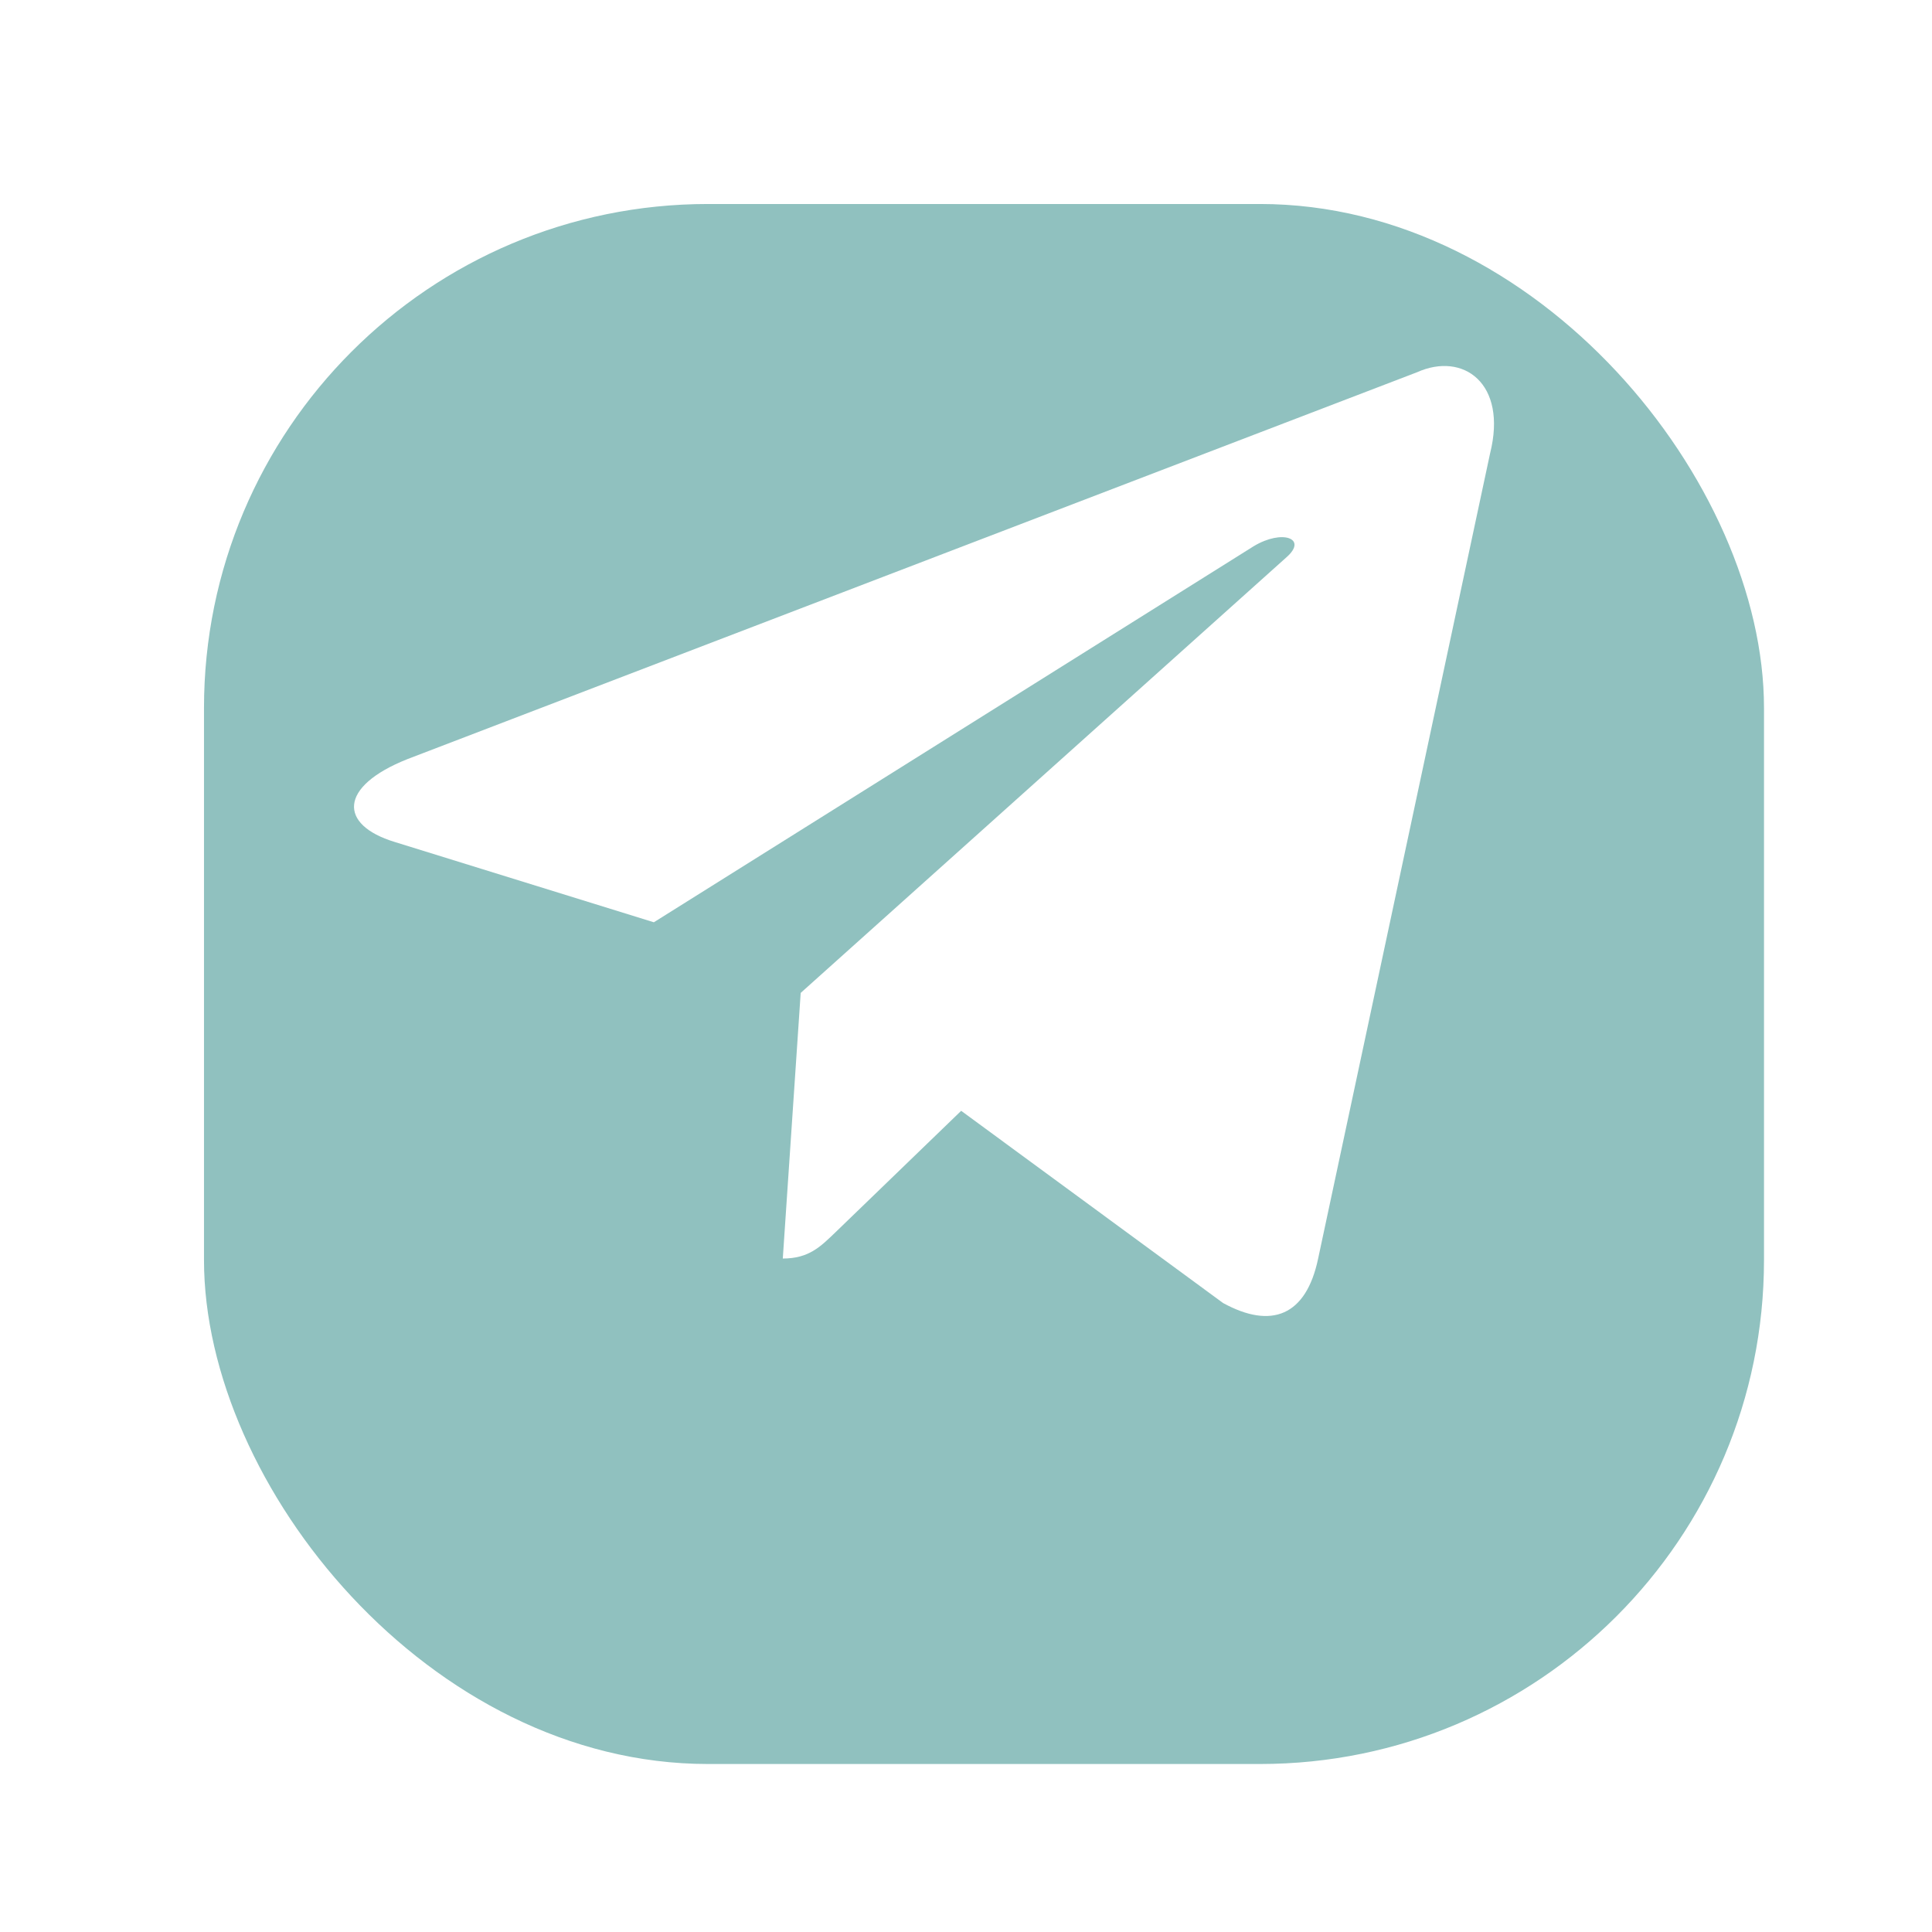 <svg width="46" height="46" viewBox="0 0 46 46" fill="none" xmlns="http://www.w3.org/2000/svg">
<g filter="url(#filter0_d_3709_480)">
<rect x="4.857" y="0.857" width="37.143" height="37.143" rx="12" fill="#90C1BF"/>
</g>
<path d="M33.739 8.863L9.696 18.076C8.055 18.731 8.065 19.64 9.395 20.046L15.568 21.959L29.85 13.005C30.526 12.597 31.142 12.817 30.635 13.264L19.064 23.641H19.061L19.064 23.642L18.638 29.965C19.262 29.965 19.537 29.68 19.887 29.345L22.885 26.448L29.122 31.025C30.272 31.654 31.098 31.331 31.384 29.967L35.478 10.796C35.897 9.126 34.837 8.37 33.739 8.863Z" fill="white"/>
<defs>
<filter id="filter0_d_3709_480" x="0.857" y="0.857" width="45.143" height="45.143" filterUnits="userSpaceOnUse" color-interpolation-filters="sRGB">
<feFlood flood-opacity="0" result="BackgroundImageFix"/>
<feColorMatrix in="SourceAlpha" type="matrix" values="0 0 0 0 0 0 0 0 0 0 0 0 0 0 0 0 0 0 127 0" result="hardAlpha"/>
<feOffset dy="4"/>
<feGaussianBlur stdDeviation="2"/>
<feColorMatrix type="matrix" values="0 0 0 0 0 0 0 0 0 0 0 0 0 0 0 0 0 0 0.17 0"/>
<feBlend mode="normal" in2="BackgroundImageFix" result="effect1_dropShadow_3709_480"/>
<feBlend mode="normal" in="SourceGraphic" in2="effect1_dropShadow_3709_480" result="shape"/>
</filter>
</defs>
</svg>
